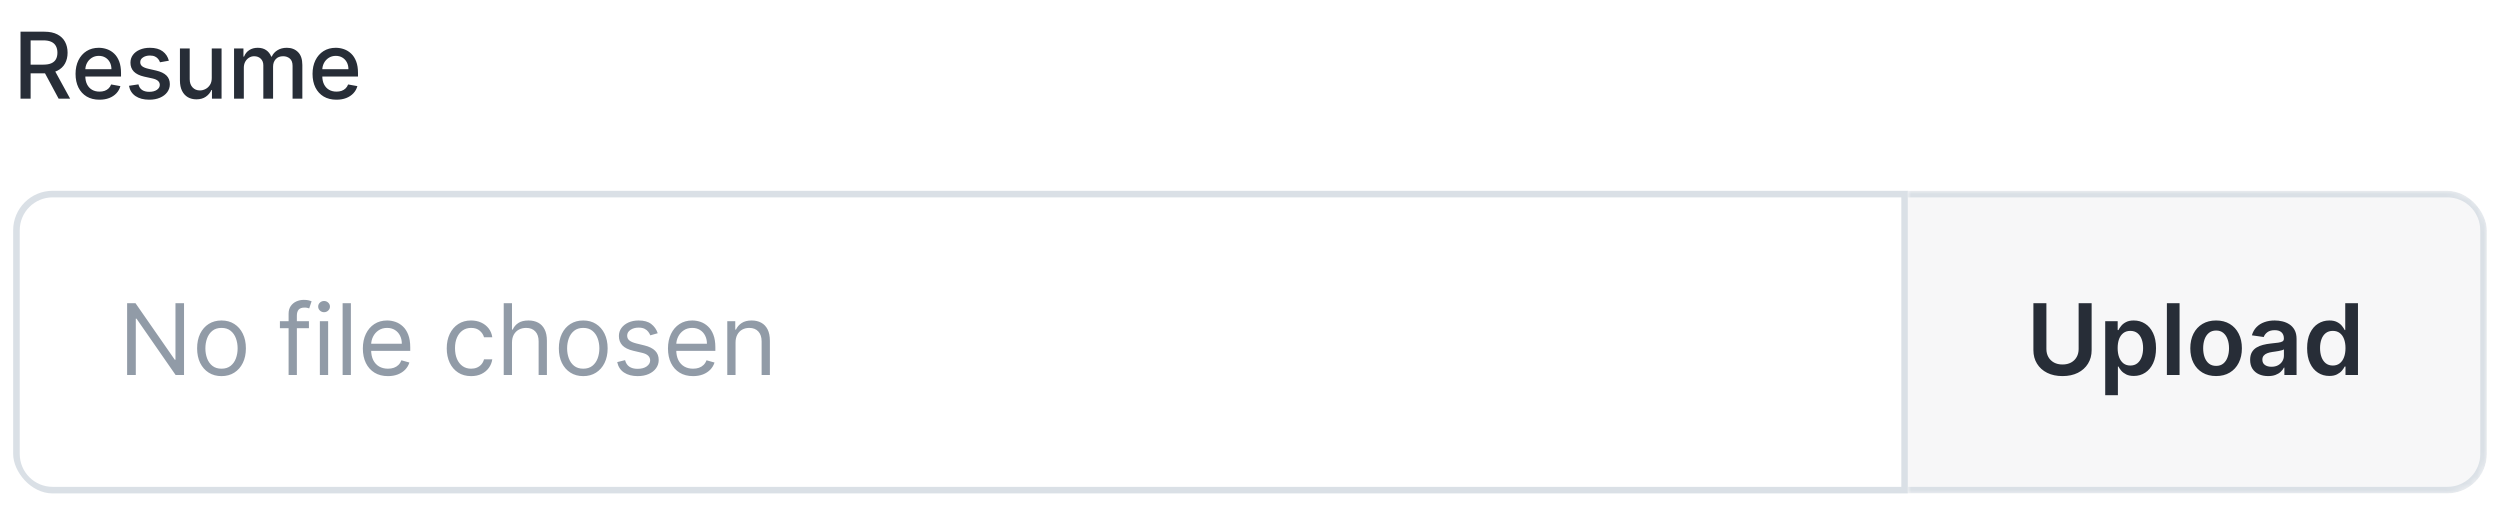 <svg width="380" height="77" viewBox="0 0 380 77" fill="none" xmlns="http://www.w3.org/2000/svg">
<path d="M3.119 15V4.818H6.748C7.537 4.818 8.191 4.954 8.712 5.226C9.235 5.498 9.626 5.874 9.885 6.354C10.143 6.832 10.273 7.384 10.273 8.01C10.273 8.633 10.142 9.182 9.88 9.656C9.621 10.126 9.23 10.492 8.707 10.754C8.186 11.016 7.532 11.147 6.743 11.147H3.994V9.825H6.604C7.101 9.825 7.505 9.753 7.817 9.611C8.132 9.468 8.362 9.261 8.508 8.989C8.654 8.718 8.727 8.391 8.727 8.01C8.727 7.625 8.652 7.292 8.503 7.011C8.357 6.729 8.127 6.513 7.812 6.364C7.5 6.212 7.091 6.136 6.584 6.136H4.655V15H3.119ZM8.145 10.406L10.661 15H8.911L6.445 10.406H8.145ZM15.118 15.154C14.366 15.154 13.718 14.993 13.174 14.672C12.634 14.347 12.216 13.891 11.921 13.305C11.63 12.715 11.484 12.024 11.484 11.232C11.484 10.449 11.63 9.76 11.921 9.163C12.216 8.567 12.627 8.101 13.154 7.766C13.685 7.432 14.305 7.264 15.014 7.264C15.445 7.264 15.862 7.335 16.267 7.478C16.671 7.62 17.034 7.844 17.355 8.149C17.677 8.454 17.93 8.85 18.116 9.337C18.302 9.821 18.395 10.41 18.395 11.102V11.629H12.324V10.516H16.938C16.938 10.124 16.858 9.778 16.699 9.477C16.54 9.172 16.316 8.931 16.028 8.756C15.743 8.58 15.408 8.492 15.024 8.492C14.606 8.492 14.242 8.595 13.93 8.8C13.622 9.003 13.383 9.268 13.214 9.596C13.048 9.921 12.966 10.274 12.966 10.655V11.525C12.966 12.035 13.055 12.47 13.234 12.827C13.416 13.185 13.67 13.459 13.995 13.648C14.319 13.833 14.699 13.926 15.133 13.926C15.415 13.926 15.672 13.886 15.904 13.807C16.136 13.724 16.336 13.601 16.505 13.439C16.674 13.277 16.804 13.076 16.893 12.837L18.3 13.091C18.187 13.505 17.985 13.868 17.694 14.18C17.405 14.488 17.042 14.728 16.605 14.901C16.171 15.07 15.675 15.154 15.118 15.154ZM25.666 9.228L24.319 9.467C24.262 9.294 24.173 9.13 24.05 8.974C23.931 8.819 23.769 8.691 23.563 8.592C23.358 8.492 23.101 8.442 22.793 8.442C22.372 8.442 22.02 8.537 21.739 8.726C21.457 8.911 21.316 9.152 21.316 9.447C21.316 9.702 21.41 9.907 21.599 10.063C21.788 10.219 22.093 10.347 22.514 10.446L23.727 10.724C24.43 10.887 24.953 11.137 25.298 11.475C25.643 11.813 25.815 12.252 25.815 12.793C25.815 13.25 25.683 13.658 25.418 14.016C25.156 14.37 24.79 14.649 24.319 14.851C23.852 15.053 23.31 15.154 22.693 15.154C21.838 15.154 21.14 14.972 20.6 14.607C20.06 14.239 19.728 13.717 19.606 13.041L21.043 12.822C21.132 13.197 21.316 13.48 21.594 13.673C21.873 13.861 22.236 13.956 22.683 13.956C23.17 13.956 23.56 13.855 23.852 13.653C24.143 13.447 24.289 13.197 24.289 12.902C24.289 12.663 24.2 12.463 24.02 12.3C23.845 12.138 23.575 12.015 23.21 11.932L21.918 11.649C21.205 11.487 20.678 11.228 20.337 10.874C19.998 10.519 19.829 10.07 19.829 9.526C19.829 9.076 19.955 8.681 20.207 8.343C20.459 8.005 20.807 7.741 21.251 7.553C21.695 7.36 22.204 7.264 22.778 7.264C23.603 7.264 24.253 7.443 24.727 7.801C25.2 8.156 25.514 8.631 25.666 9.228ZM32.187 11.833V7.364H33.678V15H32.217V13.678H32.137C31.962 14.085 31.68 14.425 31.292 14.697C30.908 14.965 30.429 15.099 29.855 15.099C29.365 15.099 28.931 14.992 28.553 14.776C28.178 14.557 27.883 14.234 27.668 13.807C27.456 13.379 27.35 12.851 27.35 12.221V7.364H28.836V12.042C28.836 12.562 28.98 12.977 29.269 13.285C29.557 13.593 29.932 13.747 30.392 13.747C30.671 13.747 30.948 13.678 31.223 13.538C31.501 13.399 31.731 13.189 31.914 12.907C32.099 12.625 32.19 12.267 32.187 11.833ZM35.576 15V7.364H37.003V8.607H37.097C37.256 8.186 37.516 7.857 37.878 7.622C38.239 7.384 38.672 7.264 39.175 7.264C39.686 7.264 40.113 7.384 40.458 7.622C40.806 7.861 41.063 8.189 41.228 8.607H41.308C41.49 8.199 41.78 7.874 42.178 7.632C42.576 7.387 43.05 7.264 43.6 7.264C44.293 7.264 44.858 7.481 45.295 7.915C45.736 8.35 45.956 9.004 45.956 9.879V15H44.47V10.018C44.47 9.501 44.329 9.127 44.047 8.895C43.766 8.663 43.429 8.547 43.038 8.547C42.554 8.547 42.178 8.696 41.91 8.994C41.641 9.289 41.507 9.669 41.507 10.133V15H40.025V9.924C40.025 9.51 39.896 9.177 39.638 8.925C39.379 8.673 39.043 8.547 38.628 8.547C38.347 8.547 38.087 8.621 37.848 8.771C37.612 8.916 37.422 9.12 37.276 9.382C37.134 9.644 37.062 9.947 37.062 10.292V15H35.576ZM51.14 15.154C50.388 15.154 49.74 14.993 49.196 14.672C48.656 14.347 48.238 13.891 47.943 13.305C47.652 12.715 47.506 12.024 47.506 11.232C47.506 10.449 47.652 9.76 47.943 9.163C48.238 8.567 48.649 8.101 49.176 7.766C49.707 7.432 50.326 7.264 51.036 7.264C51.467 7.264 51.884 7.335 52.288 7.478C52.693 7.62 53.056 7.844 53.377 8.149C53.699 8.454 53.952 8.85 54.138 9.337C54.324 9.821 54.416 10.41 54.416 11.102V11.629H48.346V10.516H52.96C52.96 10.124 52.88 9.778 52.721 9.477C52.562 9.172 52.338 8.931 52.05 8.756C51.765 8.58 51.43 8.492 51.046 8.492C50.628 8.492 50.263 8.595 49.952 8.8C49.644 9.003 49.405 9.268 49.236 9.596C49.07 9.921 48.987 10.274 48.987 10.655V11.525C48.987 12.035 49.077 12.47 49.256 12.827C49.438 13.185 49.692 13.459 50.017 13.648C50.341 13.833 50.721 13.926 51.155 13.926C51.437 13.926 51.694 13.886 51.926 13.807C52.158 13.724 52.358 13.601 52.527 13.439C52.696 13.277 52.825 13.076 52.915 12.837L54.322 13.091C54.209 13.505 54.007 13.868 53.715 14.18C53.427 14.488 53.064 14.728 52.627 14.901C52.192 15.07 51.697 15.154 51.14 15.154Z" fill="#272D37"/>
<g filter="url(#filter0_d_736_66294)">
<g clip-path="url(#clip0_736_66294)">
<path d="M2.5 34C2.5 30.962 4.962 28.5 8 28.5H289.5V73.5H8C4.962 73.5 2.5 71.038 2.5 68V34Z" fill="white"/>
<path d="M27.972 45.091V56H26.693L20.749 47.435H20.642V56H19.321V45.091H20.599L26.565 53.678H26.672V45.091H27.972ZM33.668 56.17C32.93 56.17 32.282 55.995 31.724 55.643C31.17 55.291 30.737 54.8 30.424 54.168C30.116 53.535 29.961 52.797 29.961 51.952C29.961 51.099 30.116 50.355 30.424 49.72C30.737 49.084 31.17 48.591 31.724 48.239C32.282 47.887 32.93 47.712 33.668 47.712C34.407 47.712 35.053 47.887 35.607 48.239C36.165 48.591 36.598 49.084 36.907 49.72C37.219 50.355 37.376 51.099 37.376 51.952C37.376 52.797 37.219 53.535 36.907 54.168C36.598 54.8 36.165 55.291 35.607 55.643C35.053 55.995 34.407 56.17 33.668 56.17ZM33.668 55.041C34.23 55.041 34.691 54.897 35.053 54.61C35.416 54.322 35.684 53.944 35.858 53.475C36.032 53.006 36.119 52.499 36.119 51.952C36.119 51.405 36.032 50.895 35.858 50.423C35.684 49.951 35.416 49.569 35.053 49.278C34.691 48.986 34.23 48.841 33.668 48.841C33.107 48.841 32.646 48.986 32.283 49.278C31.921 49.569 31.653 49.951 31.479 50.423C31.305 50.895 31.218 51.405 31.218 51.952C31.218 52.499 31.305 53.006 31.479 53.475C31.653 53.944 31.921 54.322 32.283 54.61C32.646 54.897 33.107 55.041 33.668 55.041ZM46.957 47.818V48.883H42.546V47.818H46.957ZM43.867 56V46.689C43.867 46.22 43.977 45.83 44.198 45.517C44.418 45.205 44.704 44.97 45.055 44.814C45.407 44.658 45.778 44.58 46.169 44.58C46.477 44.58 46.73 44.604 46.925 44.654C47.12 44.704 47.266 44.75 47.362 44.793L46.999 45.879C46.936 45.858 46.847 45.831 46.733 45.799C46.623 45.767 46.477 45.751 46.296 45.751C45.881 45.751 45.581 45.856 45.396 46.066C45.215 46.275 45.124 46.582 45.124 46.987V56H43.867ZM48.619 56V47.818H49.876V56H48.619ZM49.258 46.455C49.013 46.455 48.802 46.371 48.624 46.204C48.45 46.037 48.363 45.837 48.363 45.602C48.363 45.368 48.45 45.167 48.624 45C48.802 44.834 49.013 44.75 49.258 44.75C49.503 44.75 49.712 44.834 49.886 45C50.064 45.167 50.153 45.368 50.153 45.602C50.153 45.837 50.064 46.037 49.886 46.204C49.712 46.371 49.503 46.455 49.258 46.455ZM53.335 45.091V56H52.078V45.091H53.335ZM58.968 56.17C58.18 56.17 57.5 55.996 56.928 55.648C56.36 55.297 55.921 54.807 55.612 54.178C55.307 53.546 55.154 52.811 55.154 51.973C55.154 51.135 55.307 50.396 55.612 49.757C55.921 49.114 56.351 48.614 56.901 48.255C57.456 47.893 58.102 47.712 58.84 47.712C59.267 47.712 59.687 47.783 60.103 47.925C60.518 48.067 60.897 48.298 61.237 48.617C61.578 48.933 61.85 49.352 62.052 49.874C62.255 50.396 62.356 51.039 62.356 51.803V52.335H56.049V51.249H61.078C61.078 50.787 60.985 50.375 60.801 50.013C60.62 49.651 60.36 49.365 60.023 49.155C59.689 48.946 59.295 48.841 58.84 48.841C58.34 48.841 57.907 48.965 57.541 49.214C57.178 49.459 56.9 49.778 56.704 50.173C56.509 50.567 56.411 50.989 56.411 51.44V52.165C56.411 52.783 56.518 53.306 56.731 53.736C56.948 54.162 57.248 54.487 57.631 54.711C58.015 54.931 58.461 55.041 58.968 55.041C59.298 55.041 59.597 54.995 59.863 54.903C60.133 54.807 60.366 54.665 60.561 54.477C60.756 54.285 60.907 54.047 61.014 53.763L62.228 54.104C62.1 54.516 61.886 54.878 61.584 55.19C61.282 55.499 60.909 55.741 60.465 55.915C60.021 56.085 59.522 56.17 58.968 56.17ZM71.611 56.17C70.844 56.17 70.183 55.989 69.629 55.627C69.075 55.265 68.649 54.766 68.351 54.13C68.053 53.495 67.904 52.769 67.904 51.952C67.904 51.121 68.056 50.387 68.362 49.752C68.671 49.113 69.1 48.614 69.651 48.255C70.205 47.893 70.851 47.712 71.59 47.712C72.165 47.712 72.683 47.818 73.145 48.031C73.607 48.244 73.985 48.543 74.28 48.926C74.574 49.31 74.757 49.757 74.828 50.269H73.571C73.475 49.896 73.262 49.565 72.932 49.278C72.605 48.986 72.165 48.841 71.611 48.841C71.121 48.841 70.691 48.969 70.322 49.224C69.956 49.477 69.67 49.834 69.464 50.295C69.262 50.753 69.161 51.291 69.161 51.909C69.161 52.541 69.26 53.092 69.459 53.56C69.661 54.029 69.945 54.393 70.311 54.652C70.681 54.912 71.114 55.041 71.611 55.041C71.938 55.041 72.234 54.984 72.501 54.871C72.767 54.757 72.992 54.594 73.177 54.381C73.362 54.168 73.493 53.912 73.571 53.614H74.828C74.757 54.097 74.582 54.532 74.301 54.919C74.024 55.302 73.656 55.608 73.198 55.835C72.744 56.059 72.215 56.17 71.611 56.17ZM77.823 51.078V56H76.566V45.091H77.823V49.097H77.93C78.121 48.674 78.409 48.338 78.793 48.09C79.18 47.838 79.695 47.712 80.337 47.712C80.895 47.712 81.383 47.824 81.802 48.047C82.221 48.267 82.546 48.606 82.777 49.065C83.011 49.519 83.129 50.098 83.129 50.801V56H81.871V50.886C81.871 50.236 81.703 49.734 81.365 49.379C81.032 49.02 80.568 48.841 79.975 48.841C79.563 48.841 79.194 48.928 78.867 49.102C78.544 49.276 78.288 49.53 78.1 49.864C77.915 50.197 77.823 50.602 77.823 51.078ZM88.652 56.17C87.913 56.17 87.265 55.995 86.708 55.643C86.154 55.291 85.721 54.8 85.408 54.168C85.099 53.535 84.945 52.797 84.945 51.952C84.945 51.099 85.099 50.355 85.408 49.72C85.721 49.084 86.154 48.591 86.708 48.239C87.265 47.887 87.913 47.712 88.652 47.712C89.391 47.712 90.037 47.887 90.591 48.239C91.149 48.591 91.582 49.084 91.891 49.72C92.203 50.355 92.36 51.099 92.36 51.952C92.36 52.797 92.203 53.535 91.891 54.168C91.582 54.8 91.149 55.291 90.591 55.643C90.037 55.995 89.391 56.17 88.652 56.17ZM88.652 55.041C89.213 55.041 89.675 54.897 90.037 54.61C90.399 54.322 90.667 53.944 90.841 53.475C91.015 53.006 91.103 52.499 91.103 51.952C91.103 51.405 91.015 50.895 90.841 50.423C90.667 49.951 90.399 49.569 90.037 49.278C89.675 48.986 89.213 48.841 88.652 48.841C88.091 48.841 87.629 48.986 87.267 49.278C86.905 49.569 86.637 49.951 86.463 50.423C86.289 50.895 86.202 51.405 86.202 51.952C86.202 52.499 86.289 53.006 86.463 53.475C86.637 53.944 86.905 54.322 87.267 54.61C87.629 54.897 88.091 55.041 88.652 55.041ZM99.974 49.651L98.845 49.97C98.774 49.782 98.669 49.599 98.53 49.422C98.395 49.24 98.211 49.091 97.976 48.974C97.742 48.857 97.442 48.798 97.076 48.798C96.576 48.798 96.158 48.914 95.825 49.145C95.494 49.372 95.329 49.661 95.329 50.013C95.329 50.325 95.443 50.572 95.67 50.753C95.897 50.934 96.252 51.085 96.735 51.206L97.95 51.504C98.681 51.682 99.226 51.953 99.585 52.319C99.944 52.681 100.123 53.148 100.123 53.72C100.123 54.189 99.988 54.608 99.718 54.977C99.452 55.347 99.079 55.638 98.6 55.851C98.12 56.064 97.563 56.17 96.927 56.17C96.093 56.17 95.402 55.989 94.855 55.627C94.308 55.265 93.962 54.736 93.816 54.04L95.01 53.742C95.123 54.182 95.338 54.512 95.654 54.732C95.974 54.952 96.391 55.062 96.906 55.062C97.492 55.062 97.957 54.938 98.301 54.69C98.649 54.438 98.823 54.136 98.823 53.784C98.823 53.5 98.724 53.262 98.525 53.07C98.326 52.875 98.021 52.729 97.609 52.633L96.245 52.314C95.496 52.136 94.945 51.861 94.594 51.488C94.246 51.112 94.072 50.641 94.072 50.077C94.072 49.615 94.202 49.207 94.461 48.852C94.724 48.496 95.081 48.218 95.531 48.015C95.986 47.813 96.501 47.712 97.076 47.712C97.886 47.712 98.522 47.889 98.983 48.244C99.448 48.599 99.779 49.068 99.974 49.651ZM105.346 56.17C104.557 56.17 103.877 55.996 103.306 55.648C102.738 55.297 102.299 54.807 101.99 54.178C101.685 53.546 101.532 52.811 101.532 51.973C101.532 51.135 101.685 50.396 101.99 49.757C102.299 49.114 102.729 48.614 103.279 48.255C103.833 47.893 104.479 47.712 105.218 47.712C105.644 47.712 106.065 47.783 106.48 47.925C106.896 48.067 107.274 48.298 107.615 48.617C107.956 48.933 108.228 49.352 108.43 49.874C108.632 50.396 108.734 51.039 108.734 51.803V52.335H102.427V51.249H107.455C107.455 50.787 107.363 50.375 107.178 50.013C106.997 49.651 106.738 49.365 106.401 49.155C106.067 48.946 105.673 48.841 105.218 48.841C104.717 48.841 104.284 48.965 103.918 49.214C103.556 49.459 103.277 49.778 103.082 50.173C102.887 50.567 102.789 50.989 102.789 51.44V52.165C102.789 52.783 102.896 53.306 103.109 53.736C103.325 54.162 103.625 54.487 104.009 54.711C104.392 54.931 104.838 55.041 105.346 55.041C105.676 55.041 105.974 54.995 106.241 54.903C106.511 54.807 106.743 54.665 106.938 54.477C107.134 54.285 107.285 54.047 107.391 53.763L108.606 54.104C108.478 54.516 108.263 54.878 107.961 55.19C107.659 55.499 107.287 55.741 106.843 55.915C106.399 56.085 105.9 56.17 105.346 56.17ZM111.803 51.078V56H110.546V47.818H111.76V49.097H111.867C112.059 48.681 112.35 48.347 112.74 48.095C113.131 47.84 113.635 47.712 114.253 47.712C114.807 47.712 115.292 47.825 115.707 48.053C116.123 48.276 116.446 48.617 116.677 49.075C116.908 49.53 117.023 50.105 117.023 50.801V56H115.766V50.886C115.766 50.244 115.599 49.743 115.265 49.384C114.932 49.022 114.473 48.841 113.891 48.841C113.49 48.841 113.131 48.928 112.815 49.102C112.503 49.276 112.256 49.53 112.075 49.864C111.894 50.197 111.803 50.602 111.803 51.078Z" fill="#919BA7"/>
<path d="M2.5 34C2.5 30.962 4.962 28.5 8 28.5H289.5V73.5H8C4.962 73.5 2.5 71.038 2.5 68V34Z" stroke="#DAE0E6"/>
<mask id="path-5-inside-1_736_66294" fill="white">
<path d="M290 28H372C375.314 28 378 30.686 378 34V68C378 71.314 375.314 74 372 74H290V28Z"/>
</mask>
<path d="M290 28H372C375.314 28 378 30.686 378 34V68C378 71.314 375.314 74 372 74H290V28Z" fill="#F7F7F8"/>
<path d="M315.953 45.091H317.929V52.218C317.929 52.999 317.744 53.686 317.375 54.279C317.009 54.873 316.494 55.336 315.83 55.67C315.166 56 314.39 56.165 313.502 56.165C312.611 56.165 311.833 56 311.169 55.67C310.505 55.336 309.99 54.873 309.625 54.279C309.259 53.686 309.076 52.999 309.076 52.218V45.091H311.052V52.053C311.052 52.508 311.152 52.912 311.35 53.267C311.553 53.623 311.837 53.901 312.203 54.104C312.569 54.303 313.002 54.402 313.502 54.402C314.003 54.402 314.436 54.303 314.802 54.104C315.172 53.901 315.456 53.623 315.654 53.267C315.853 52.912 315.953 52.508 315.953 52.053V45.091ZM319.992 59.068V47.818H321.888V49.171H322C322.099 48.972 322.24 48.761 322.421 48.537C322.602 48.31 322.847 48.117 323.156 47.957C323.465 47.793 323.859 47.712 324.338 47.712C324.97 47.712 325.54 47.873 326.048 48.196C326.56 48.516 326.964 48.99 327.263 49.619C327.565 50.244 327.715 51.011 327.715 51.92C327.715 52.818 327.568 53.582 327.273 54.21C326.979 54.839 326.577 55.318 326.07 55.648C325.562 55.979 324.986 56.144 324.344 56.144C323.875 56.144 323.486 56.066 323.177 55.909C322.868 55.753 322.62 55.565 322.431 55.345C322.247 55.121 322.103 54.91 322 54.711H321.92V59.068H319.992ZM321.883 51.909C321.883 52.438 321.957 52.902 322.106 53.299C322.259 53.697 322.478 54.008 322.762 54.231C323.049 54.452 323.397 54.562 323.806 54.562C324.232 54.562 324.589 54.448 324.876 54.221C325.164 53.99 325.381 53.676 325.526 53.278C325.675 52.877 325.75 52.42 325.75 51.909C325.75 51.401 325.677 50.95 325.532 50.556C325.386 50.162 325.169 49.853 324.882 49.629C324.594 49.406 324.235 49.294 323.806 49.294C323.394 49.294 323.044 49.402 322.756 49.619C322.469 49.835 322.25 50.139 322.101 50.529C321.956 50.92 321.883 51.38 321.883 51.909ZM331.295 45.091V56H329.367V45.091H331.295ZM336.847 56.16C336.048 56.16 335.355 55.984 334.769 55.633C334.183 55.281 333.729 54.789 333.406 54.157C333.086 53.525 332.926 52.786 332.926 51.941C332.926 51.096 333.086 50.355 333.406 49.72C333.729 49.084 334.183 48.591 334.769 48.239C335.355 47.887 336.048 47.712 336.847 47.712C337.646 47.712 338.338 47.887 338.924 48.239C339.51 48.591 339.963 49.084 340.282 49.72C340.606 50.355 340.767 51.096 340.767 51.941C340.767 52.786 340.606 53.525 340.282 54.157C339.963 54.789 339.51 55.281 338.924 55.633C338.338 55.984 337.646 56.16 336.847 56.16ZM336.857 54.615C337.291 54.615 337.653 54.496 337.944 54.258C338.235 54.017 338.452 53.694 338.594 53.289C338.74 52.884 338.812 52.433 338.812 51.936C338.812 51.435 338.74 50.982 338.594 50.577C338.452 50.169 338.235 49.844 337.944 49.603C337.653 49.361 337.291 49.24 336.857 49.24C336.414 49.24 336.044 49.361 335.749 49.603C335.458 49.844 335.24 50.169 335.094 50.577C334.952 50.982 334.881 51.435 334.881 51.936C334.881 52.433 334.952 52.884 335.094 53.289C335.24 53.694 335.458 54.017 335.749 54.258C336.044 54.496 336.414 54.615 336.857 54.615ZM344.758 56.165C344.24 56.165 343.773 56.073 343.357 55.888C342.945 55.7 342.619 55.423 342.377 55.057C342.139 54.691 342.02 54.24 342.02 53.704C342.02 53.242 342.106 52.861 342.276 52.559C342.446 52.257 342.679 52.016 342.974 51.834C343.269 51.653 343.601 51.517 343.97 51.424C344.343 51.328 344.728 51.259 345.126 51.217C345.605 51.167 345.994 51.123 346.292 51.084C346.591 51.041 346.807 50.977 346.942 50.892C347.081 50.803 347.15 50.666 347.15 50.481V50.45C347.15 50.048 347.031 49.738 346.793 49.517C346.555 49.297 346.212 49.187 345.765 49.187C345.293 49.187 344.918 49.29 344.641 49.496C344.368 49.702 344.183 49.945 344.087 50.226L342.287 49.97C342.429 49.473 342.663 49.057 342.99 48.724C343.316 48.386 343.716 48.134 344.188 47.967C344.661 47.797 345.183 47.712 345.754 47.712C346.149 47.712 346.541 47.758 346.932 47.85C347.322 47.943 347.679 48.095 348.002 48.308C348.325 48.518 348.585 48.804 348.78 49.166C348.979 49.528 349.078 49.981 349.078 50.524V56H347.225V54.876H347.161C347.043 55.103 346.878 55.316 346.665 55.515C346.456 55.711 346.191 55.869 345.872 55.989C345.555 56.106 345.184 56.165 344.758 56.165ZM345.259 54.748C345.646 54.748 345.982 54.672 346.266 54.519C346.55 54.363 346.768 54.157 346.921 53.901C347.077 53.646 347.155 53.367 347.155 53.065V52.101C347.095 52.151 346.992 52.197 346.846 52.239C346.704 52.282 346.544 52.319 346.367 52.351C346.189 52.383 346.014 52.412 345.84 52.436C345.666 52.461 345.515 52.483 345.387 52.5C345.099 52.539 344.842 52.603 344.614 52.692C344.387 52.781 344.208 52.905 344.076 53.065C343.945 53.221 343.879 53.424 343.879 53.672C343.879 54.027 344.009 54.295 344.268 54.477C344.527 54.658 344.858 54.748 345.259 54.748ZM354.053 56.144C353.411 56.144 352.835 55.979 352.328 55.648C351.82 55.318 351.418 54.839 351.124 54.21C350.829 53.582 350.682 52.818 350.682 51.92C350.682 51.011 350.831 50.244 351.129 49.619C351.431 48.99 351.837 48.516 352.349 48.196C352.86 47.873 353.43 47.712 354.059 47.712C354.538 47.712 354.932 47.793 355.241 47.957C355.55 48.117 355.795 48.31 355.976 48.537C356.157 48.761 356.298 48.972 356.397 49.171H356.477V45.091H358.411V56H356.514V54.711H356.397C356.298 54.91 356.154 55.121 355.966 55.345C355.777 55.565 355.529 55.753 355.22 55.909C354.911 56.066 354.522 56.144 354.053 56.144ZM354.591 54.562C355 54.562 355.348 54.452 355.635 54.231C355.923 54.008 356.141 53.697 356.291 53.299C356.44 52.902 356.514 52.438 356.514 51.909C356.514 51.38 356.44 50.92 356.291 50.529C356.145 50.139 355.928 49.835 355.641 49.619C355.357 49.402 355.007 49.294 354.591 49.294C354.162 49.294 353.803 49.406 353.515 49.629C353.228 49.853 353.011 50.162 352.866 50.556C352.72 50.95 352.647 51.401 352.647 51.909C352.647 52.42 352.72 52.877 352.866 53.278C353.015 53.676 353.233 53.99 353.521 54.221C353.812 54.448 354.169 54.562 354.591 54.562Z" fill="#272D37"/>
<path d="M290 27H372C375.866 27 379 30.134 379 34H377C377 31.239 374.761 29 372 29H290V27ZM379 68C379 71.866 375.866 75 372 75H290V73H372C374.761 73 377 70.761 377 68H379ZM290 74V28V74ZM372 27C375.866 27 379 30.134 379 34V68C379 71.866 375.866 75 372 75V73C374.761 73 377 70.761 377 68V34C377 31.239 374.761 29 372 29V27Z" fill="#DAE0E6" mask="url(#path-5-inside-1_736_66294)"/>
</g>
</g>
<defs>
<filter id="filter0_d_736_66294" x="0" y="27" width="380" height="50" filterUnits="userSpaceOnUse" color-interpolation-filters="sRGB">
<feFlood flood-opacity="0" result="BackgroundImageFix"/>
<feColorMatrix in="SourceAlpha" type="matrix" values="0 0 0 0 0 0 0 0 0 0 0 0 0 0 0 0 0 0 127 0" result="hardAlpha"/>
<feOffset dy="1"/>
<feGaussianBlur stdDeviation="1"/>
<feComposite in2="hardAlpha" operator="out"/>
<feColorMatrix type="matrix" values="0 0 0 0 0.063 0 0 0 0 0.094 0 0 0 0 0.157 0 0 0 0.04 0"/>
<feBlend mode="normal" in2="BackgroundImageFix" result="effect1_dropShadow_736_66294"/>
<feBlend mode="normal" in="SourceGraphic" in2="effect1_dropShadow_736_66294" result="shape"/>
</filter>
<clipPath id="clip0_736_66294">
<rect x="2" y="28" width="376" height="46" rx="6" fill="white"/>
</clipPath>
</defs>
</svg>
